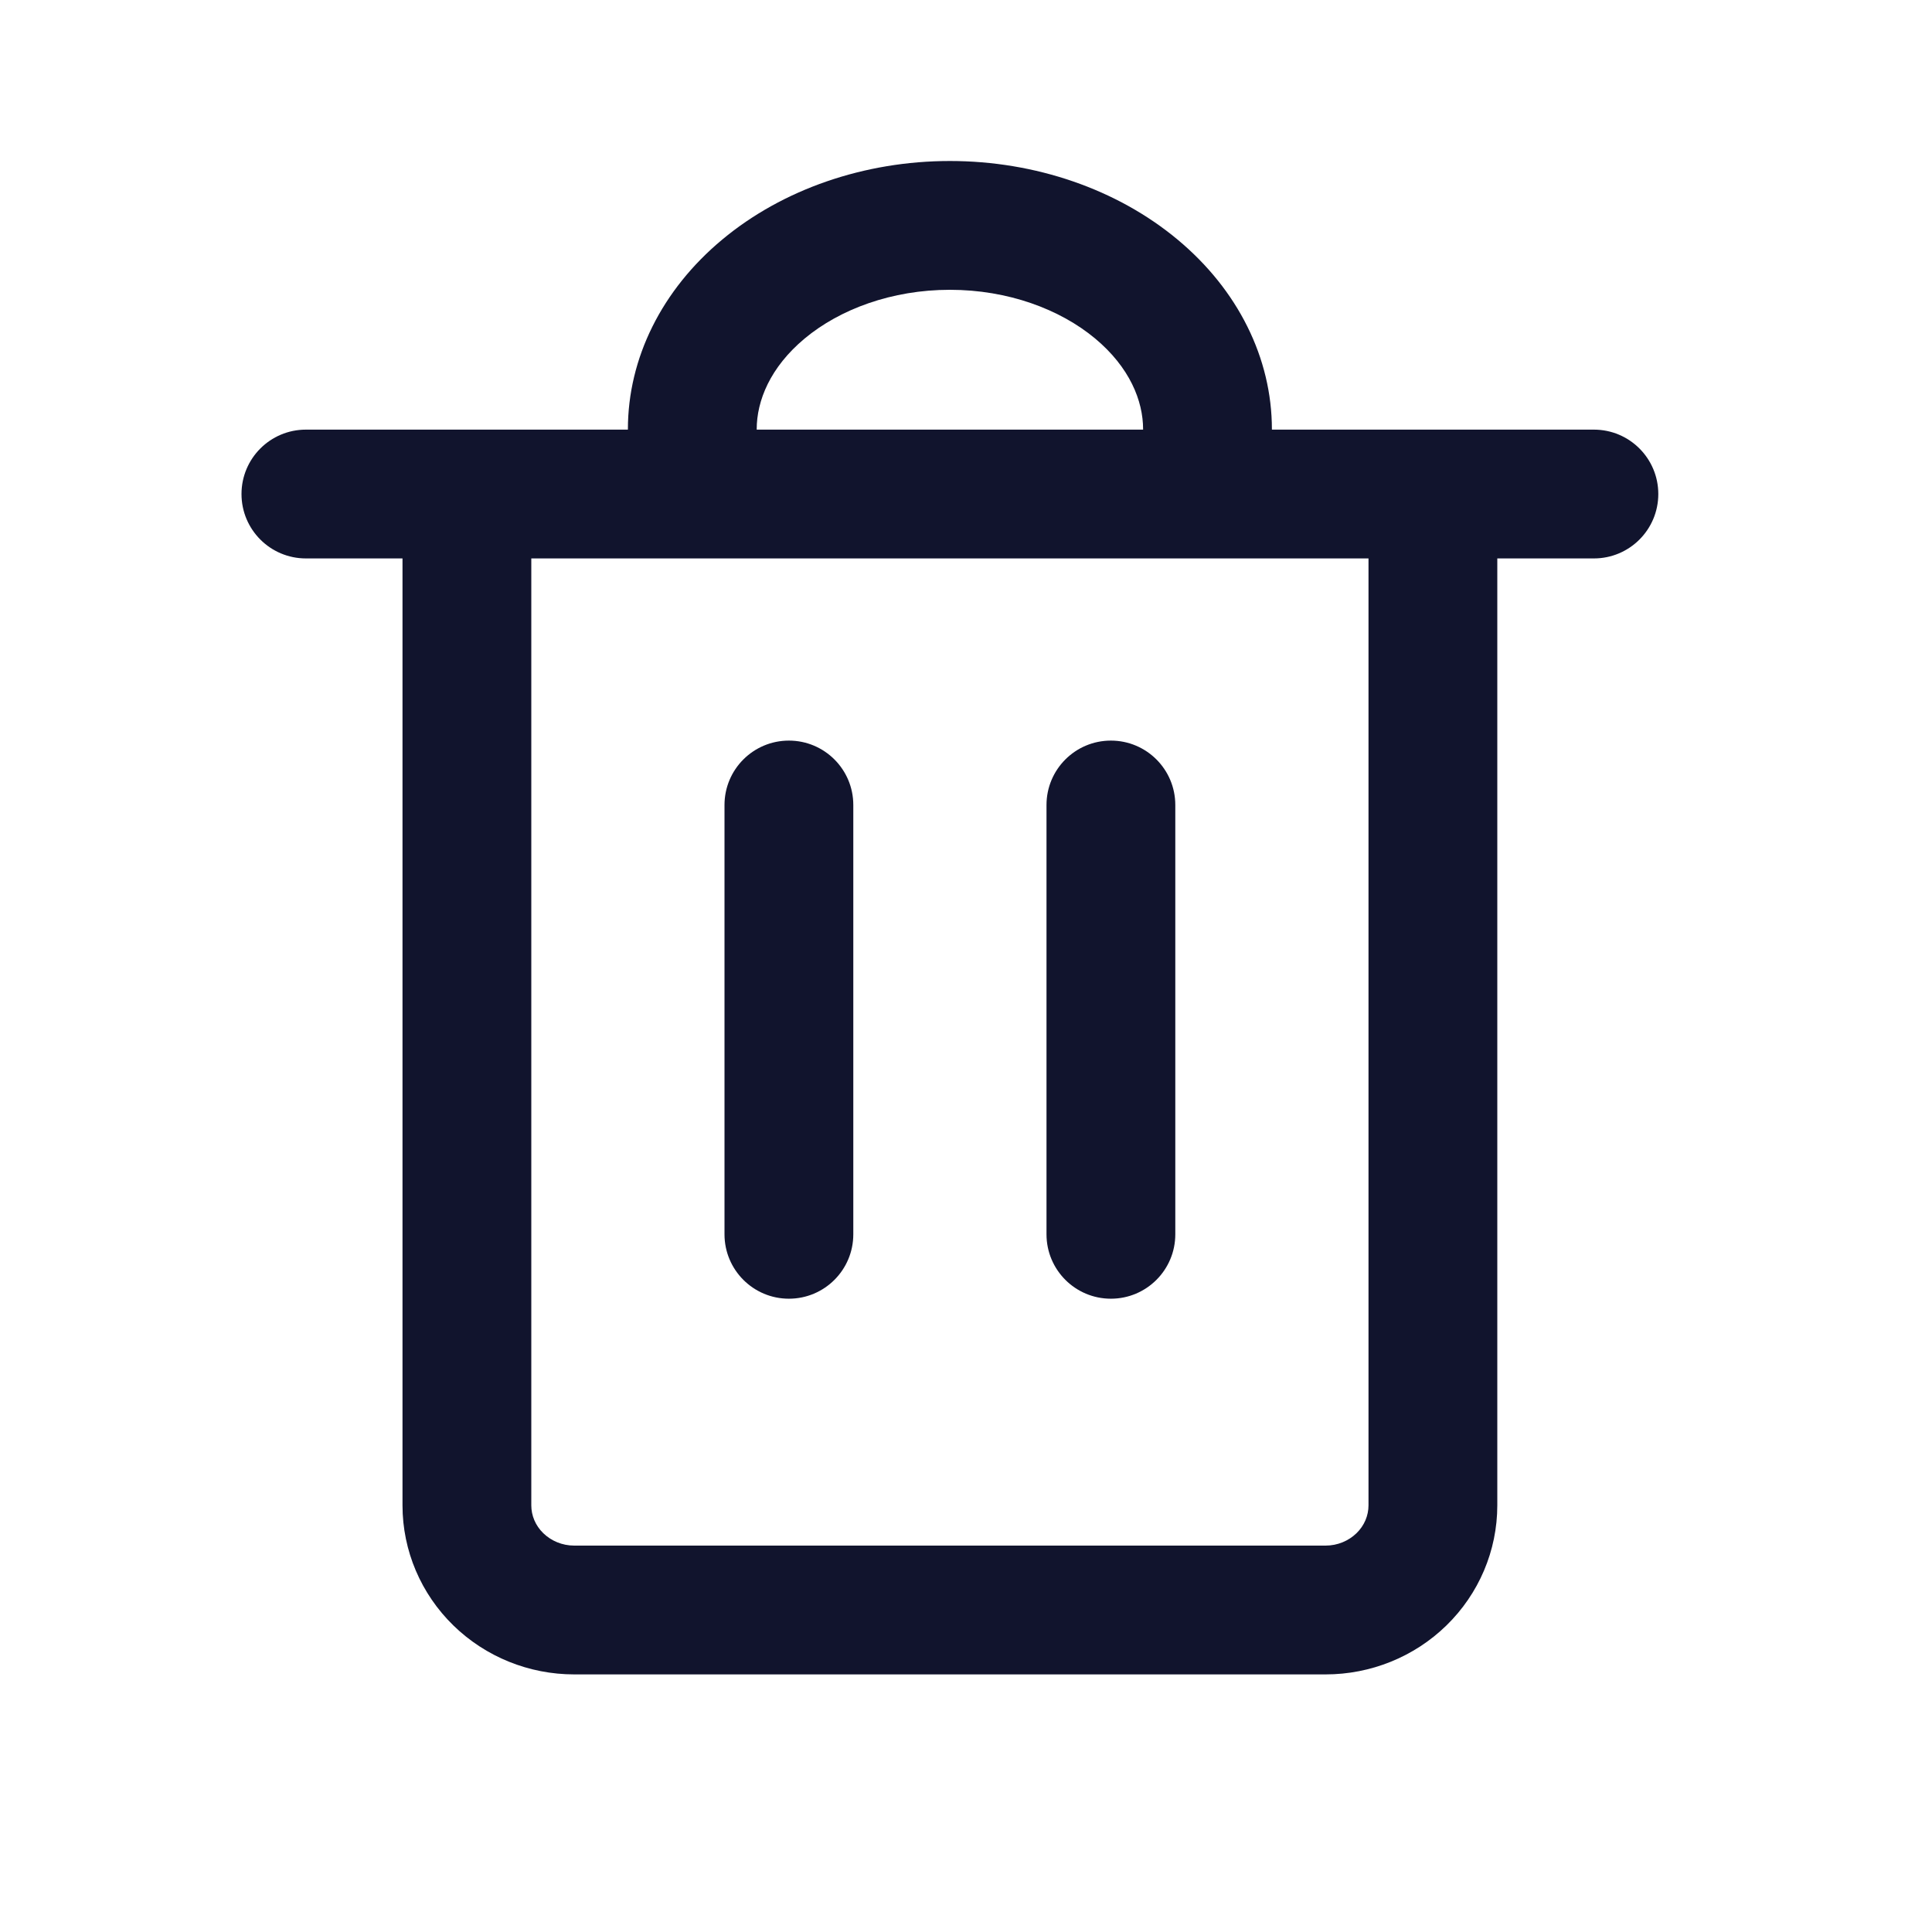 <svg width="24" height="24" viewBox="0 0 24 24" fill="none" xmlns="http://www.w3.org/2000/svg">
<path fill-rule="evenodd" clip-rule="evenodd" d="M3 6.137C3 5.695 3.358 5.337 3.8 5.337H19.8C20.242 5.337 20.6 5.695 20.6 6.137C20.6 6.579 20.242 6.937 19.8 6.937H3.8C3.358 6.937 3 6.579 3 6.137Z" fill="#11142D"/>
<path fill-rule="evenodd" clip-rule="evenodd" d="M6.6 6.2V18.7C6.6 18.826 6.651 18.951 6.749 19.046C6.848 19.142 6.985 19.2 7.133 19.2H16.467C16.615 19.2 16.752 19.142 16.851 19.046C16.949 18.951 17 18.826 17 18.7V6.2H18.6V18.7C18.6 19.264 18.37 19.8 17.968 20.192C17.566 20.584 17.026 20.8 16.467 20.8H7.133C6.574 20.8 6.034 20.584 5.632 20.192C5.23 19.8 5 19.264 5 18.7V6.2H6.6Z" fill="#11142D"/>
<path fill-rule="evenodd" clip-rule="evenodd" d="M9.4 5.333V6H7.8V5.333C7.8 4.449 8.221 3.601 8.972 2.976C9.722 2.351 10.739 2 11.8 2C12.861 2 13.878 2.351 14.628 2.976C15.379 3.601 15.8 4.449 15.8 5.333V6H14.2V5.333C14.2 4.978 14.033 4.563 13.604 4.205C13.167 3.841 12.521 3.6 11.8 3.6C11.079 3.6 10.433 3.841 9.996 4.205C9.567 4.563 9.4 4.978 9.4 5.333Z" fill="#11142D"/>
<path fill-rule="evenodd" clip-rule="evenodd" d="M9.8 9.2C10.242 9.2 10.6 9.558 10.6 10V15.333C10.6 15.775 10.242 16.133 9.8 16.133C9.358 16.133 9 15.775 9 15.333V10C9 9.558 9.358 9.2 9.8 9.2Z" fill="#11142D"/>
<path fill-rule="evenodd" clip-rule="evenodd" d="M13.8 9.2C14.242 9.2 14.6 9.558 14.6 10V15.333C14.6 15.775 14.242 16.133 13.8 16.133C13.358 16.133 13 15.775 13 15.333V10C13 9.558 13.358 9.2 13.8 9.2Z" fill="#11142D"/>
</svg>
